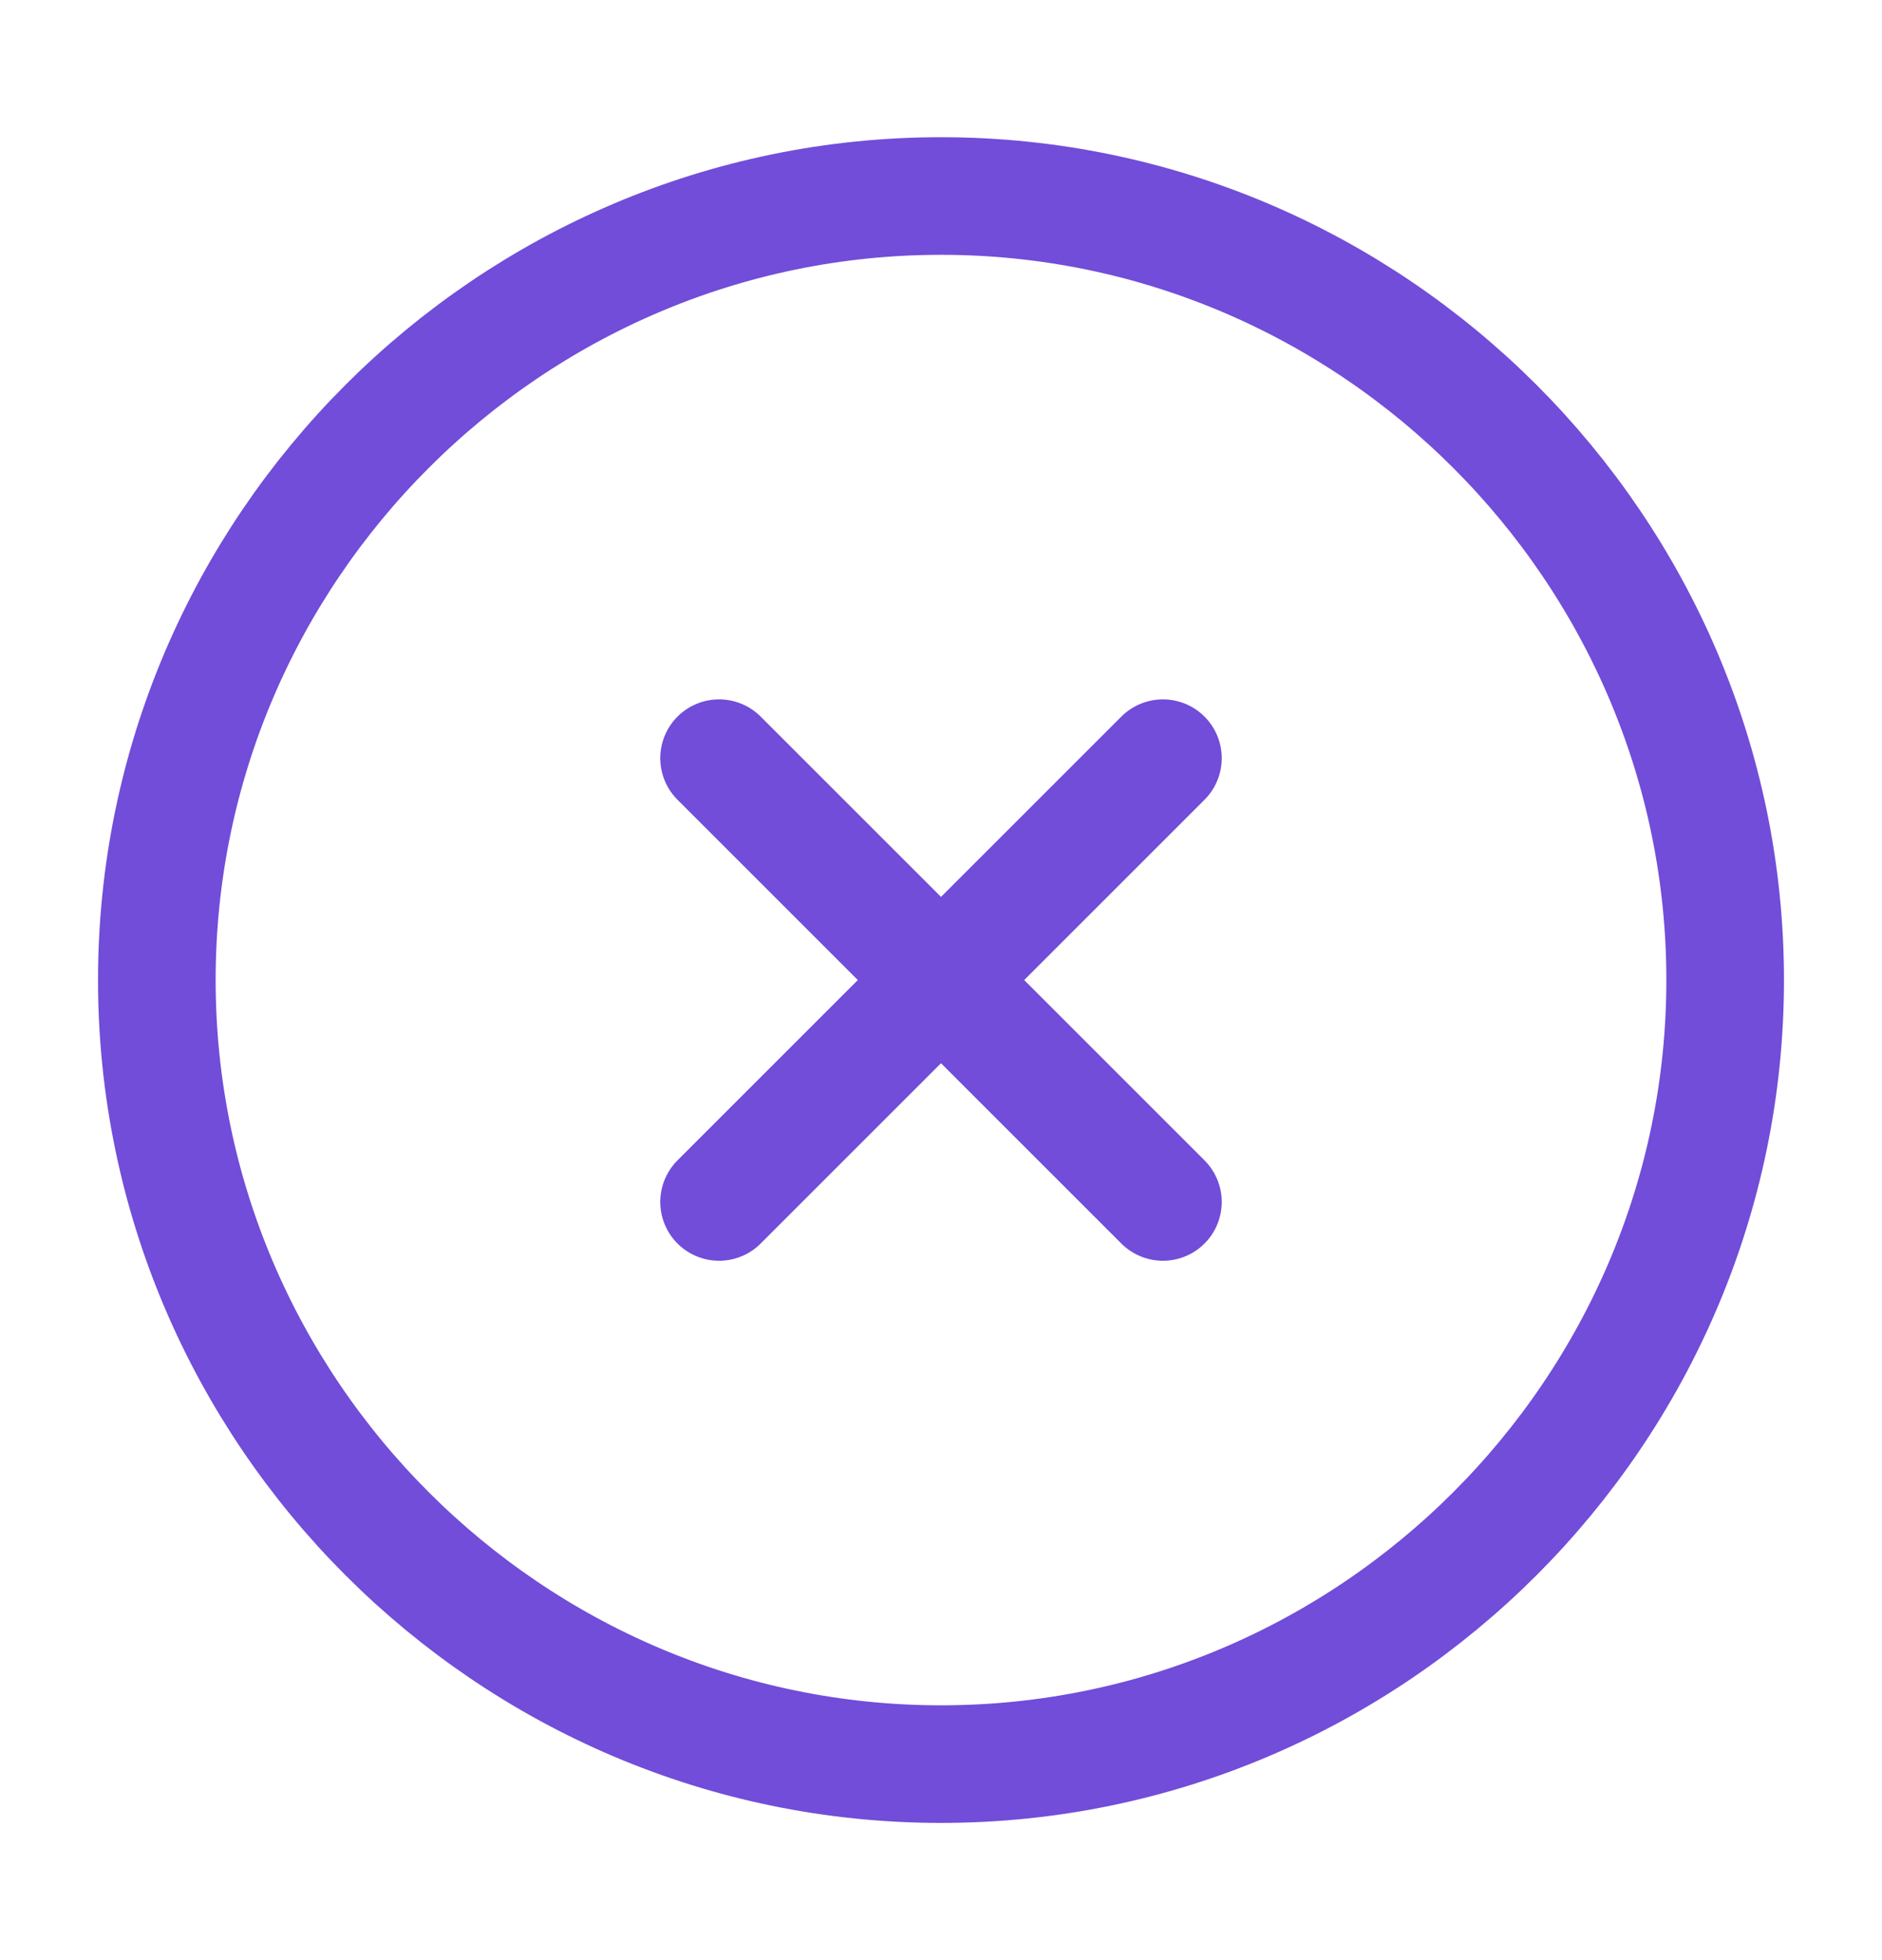 <svg width="24" height="25" viewBox="0 0 24 25" fill="none" xmlns="http://www.w3.org/2000/svg">
<path d="M12 22.5C17.5 22.5 22 18 22 12.5C22 7 17.5 2.5 12 2.5C6.5 2.5 2 7 2 12.5C2 18 6.5 22.5 12 22.5Z" stroke="#714DD9" stroke-width="1.5" stroke-linecap="round" stroke-linejoin="round"/>
<path d="M9.17 15.33L14.83 9.67" stroke="#714DD9" stroke-width="1.5" stroke-linecap="round" stroke-linejoin="round"/>
<path d="M14.83 15.33L9.17 9.67" stroke="#714DD9" stroke-width="1.5" stroke-linecap="round" stroke-linejoin="round"/>
</svg>
